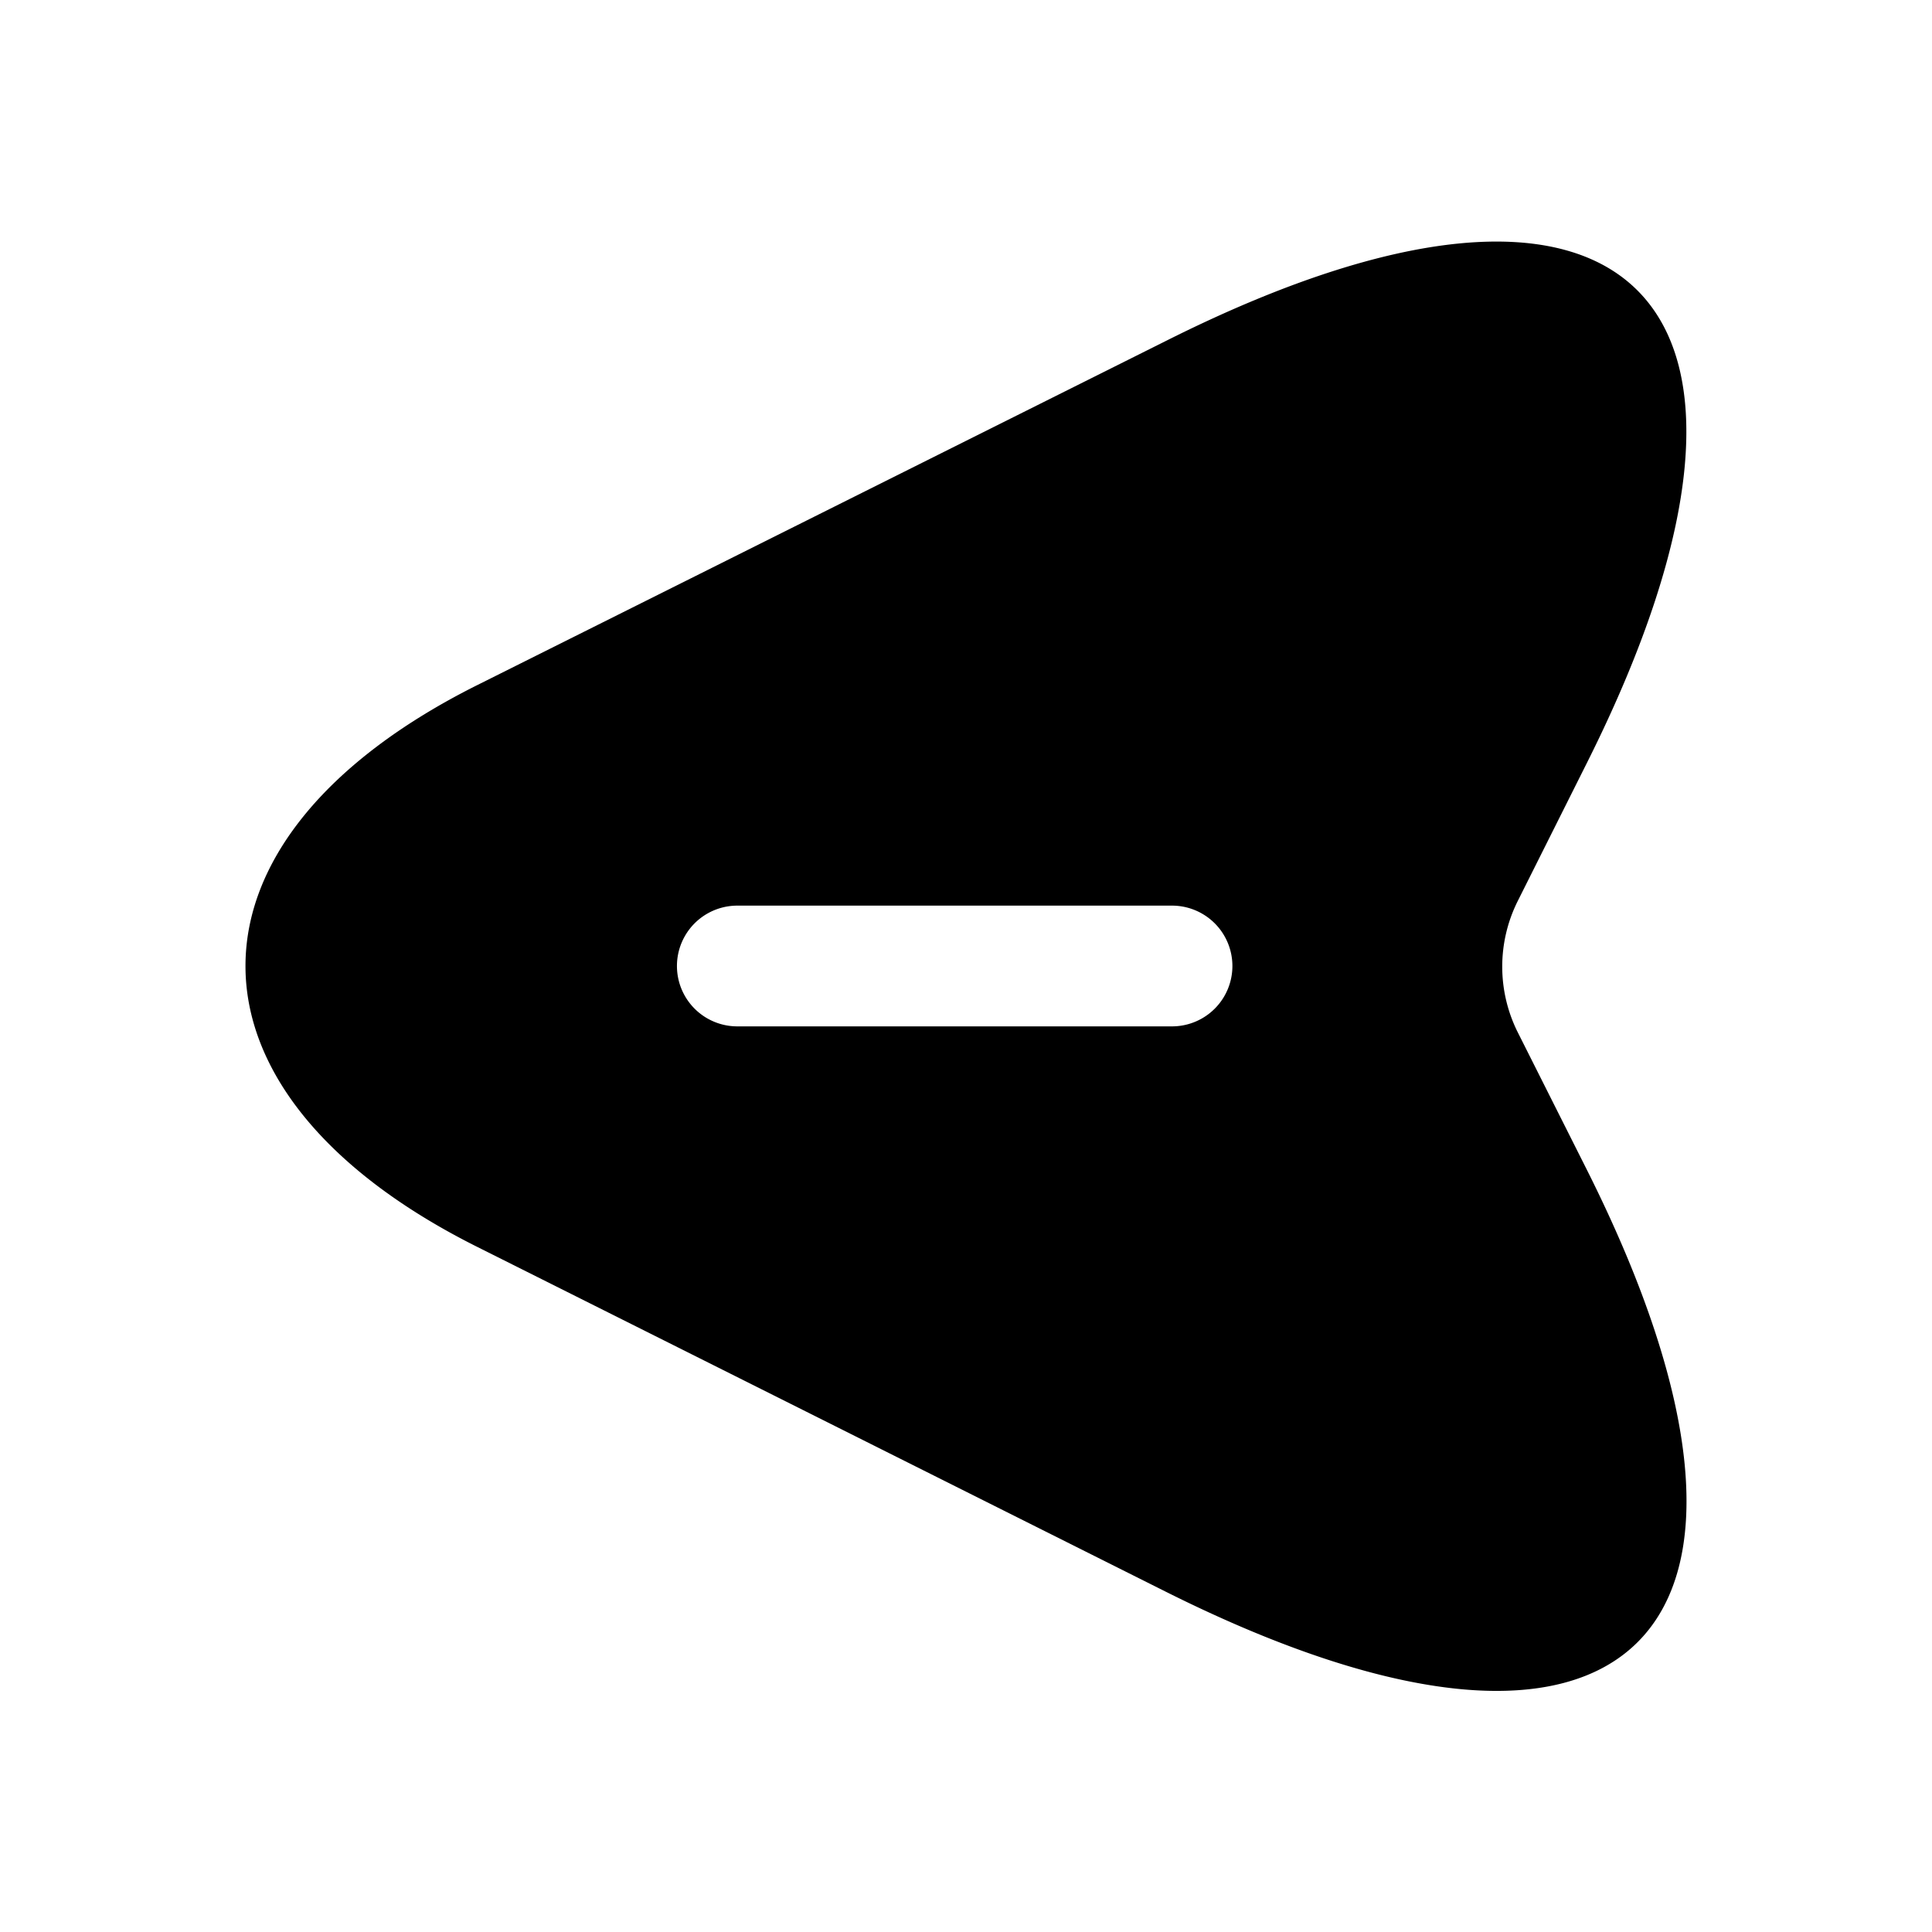 <svg id="vuesax_bold_send" data-name="vuesax/bold/send" xmlns="http://www.w3.org/2000/svg" width="17.826" height="17.826" viewBox="0 0 17.826 17.826">
  <g id="send">
    <path id="Vector" d="M2.139,4.092,8.5.913C12.768-1.227,14.521.526,12.382,4.8L11.736,6.09a1.353,1.353,0,0,0,0,1.2l.646,1.285c2.139,4.271.394,6.024-3.885,3.885L2.139,9.276C-.713,7.85-.713,5.518,2.139,4.092Zm2.4,3.149H8.549a.557.557,0,1,0,0-1.114H4.538a.557.557,0,1,0,0,1.114Z" transform="translate(2.265 2.229)"/>
    <path id="Vector-2" data-name="Vector" d="M0,17.826H17.826V0H0Z" transform="translate(0 0)" fill="none" opacity="0"/>
  </g>
</svg>
